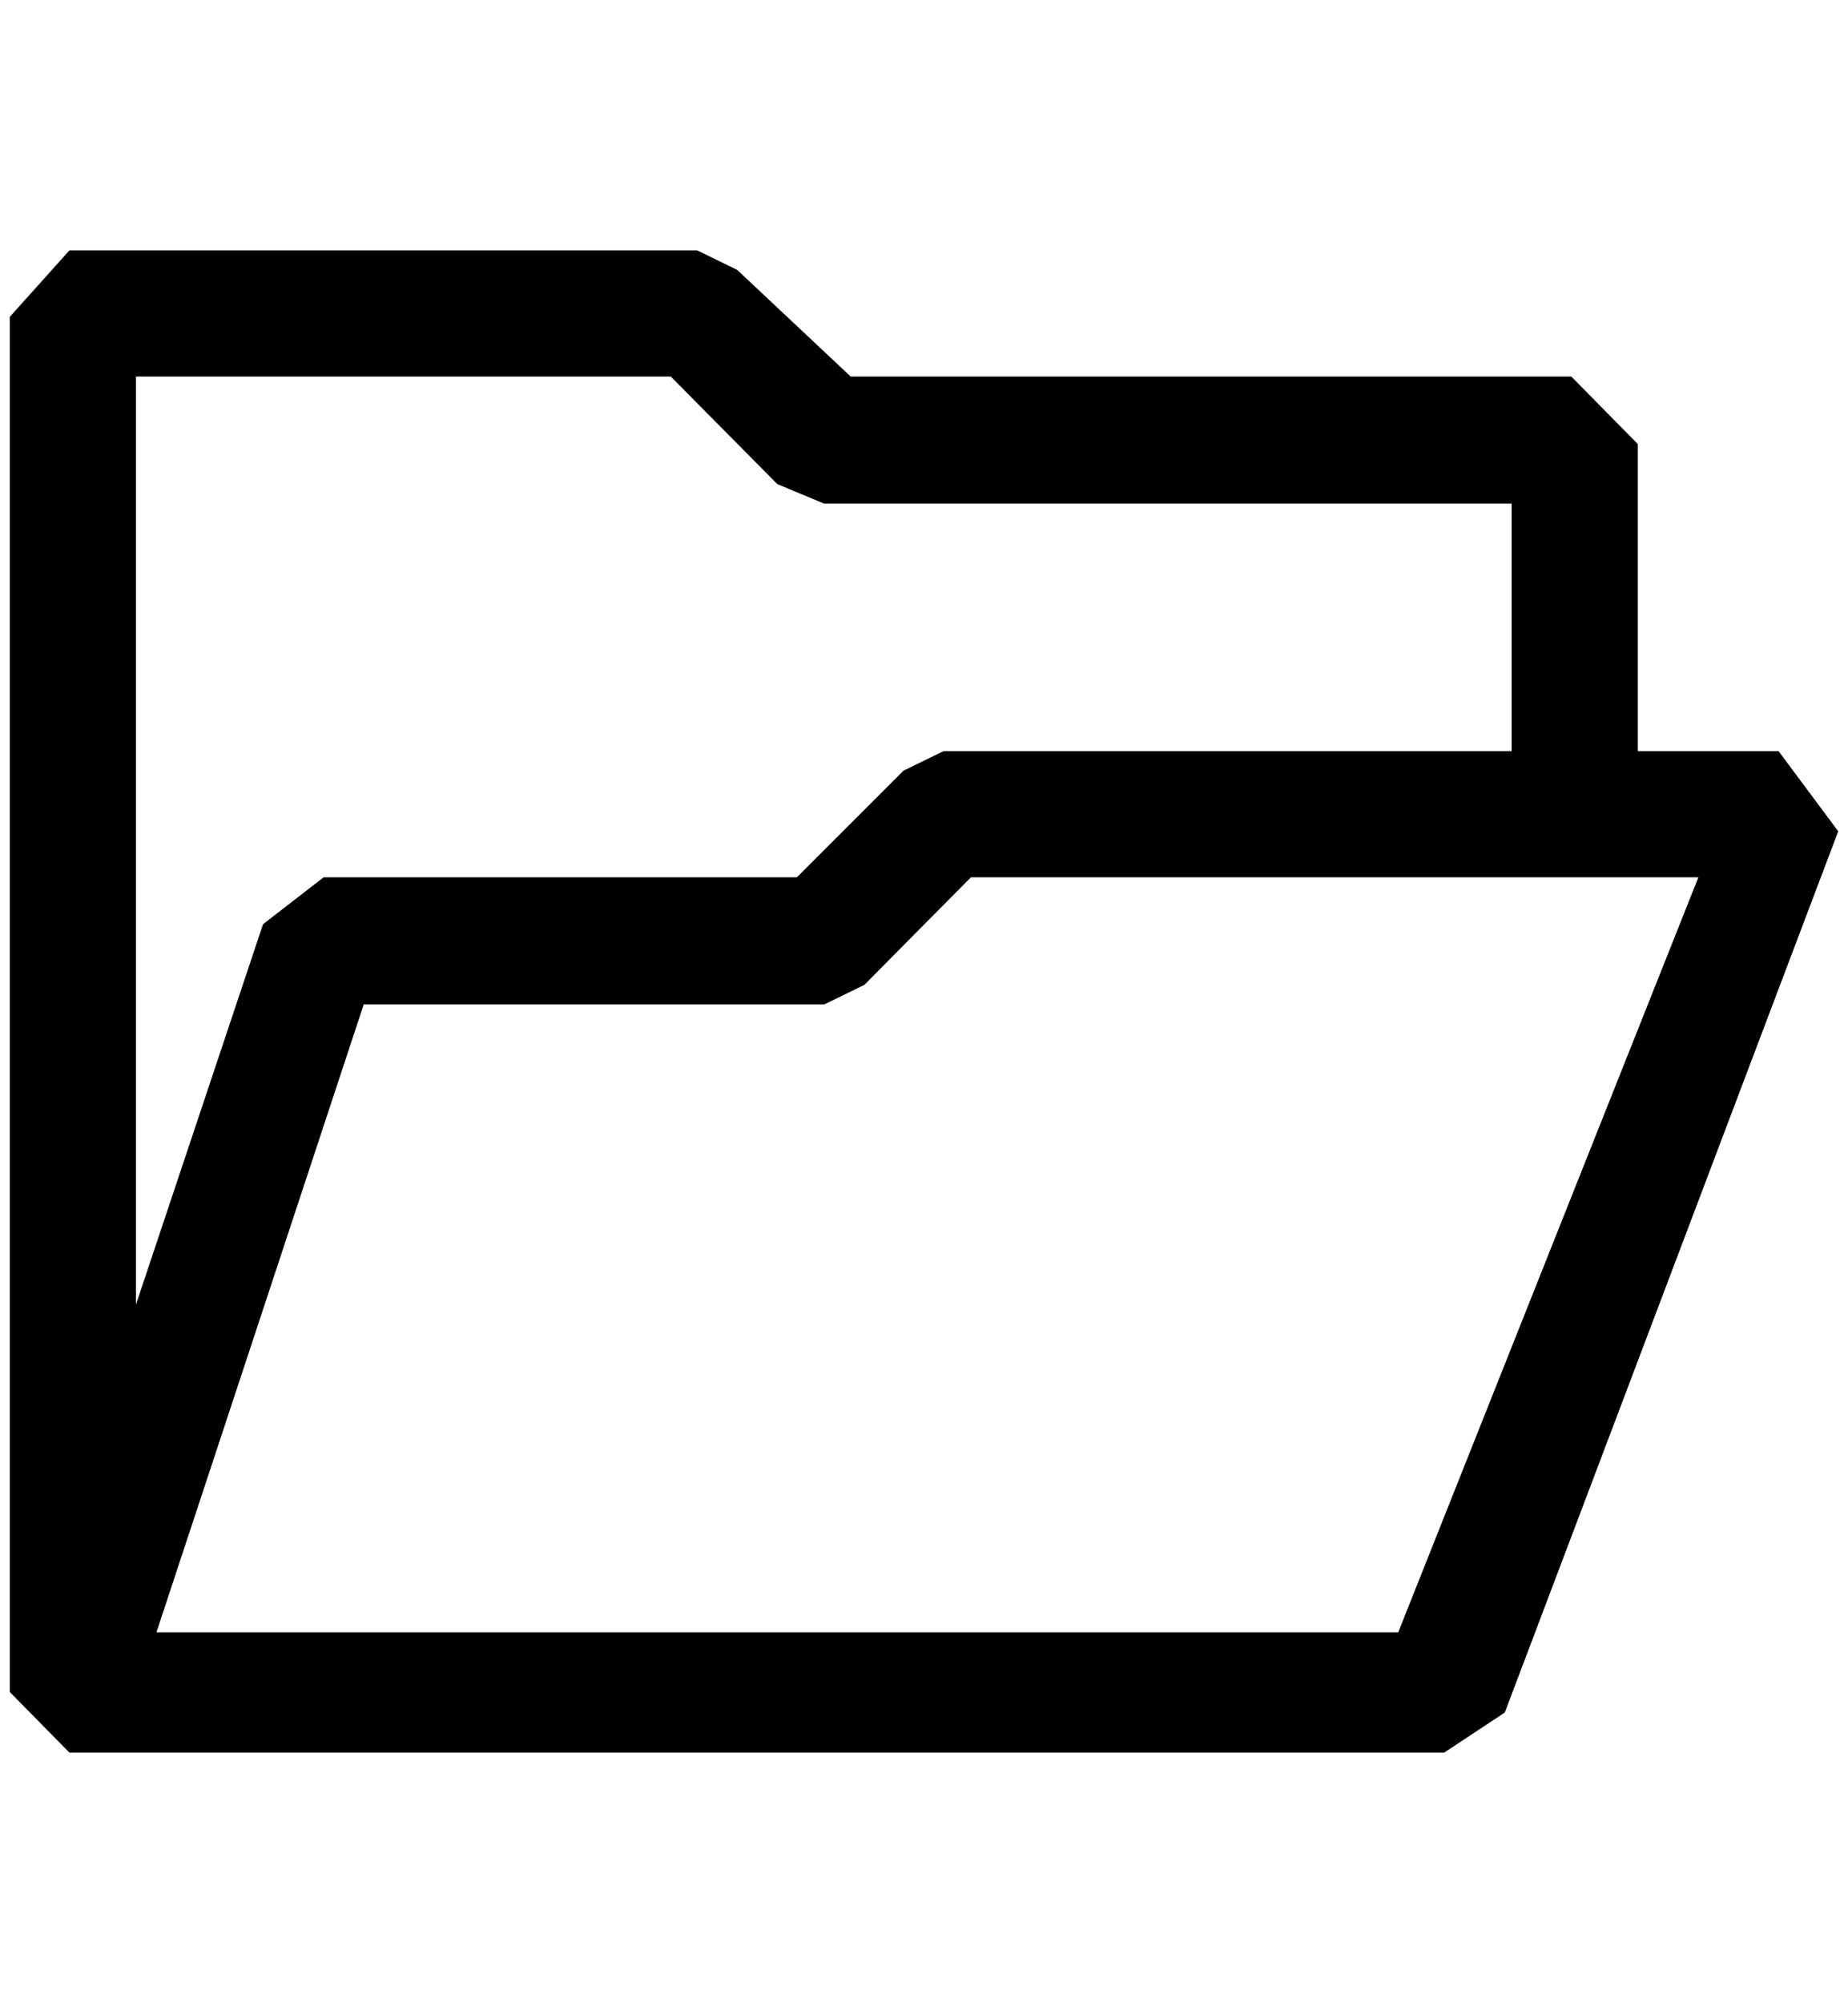 <?xml version="1.0" standalone="no"?>
<!DOCTYPE svg PUBLIC "-//W3C//DTD SVG 1.1//EN" "http://www.w3.org/Graphics/SVG/1.1/DTD/svg11.dtd" >
<svg xmlns="http://www.w3.org/2000/svg" xmlns:xlink="http://www.w3.org/1999/xlink" version="1.1" viewBox="-10 0 1890 2048">
   <path fill="currentColor"
d="M61 1792h1406l62 -41l341 -901l-61 -82h-144v-314l-68 -69h-737l-116 -109l-41 -20h-642l-61 68v1406zM129 385h547l109 110l48 20h703v253h-581l-41 20l-109 109h-484l-62 48l-130 389v-949zM1420 1669h-1270l212 -642h471l41 -20l109 -110h744z" />
</svg>
